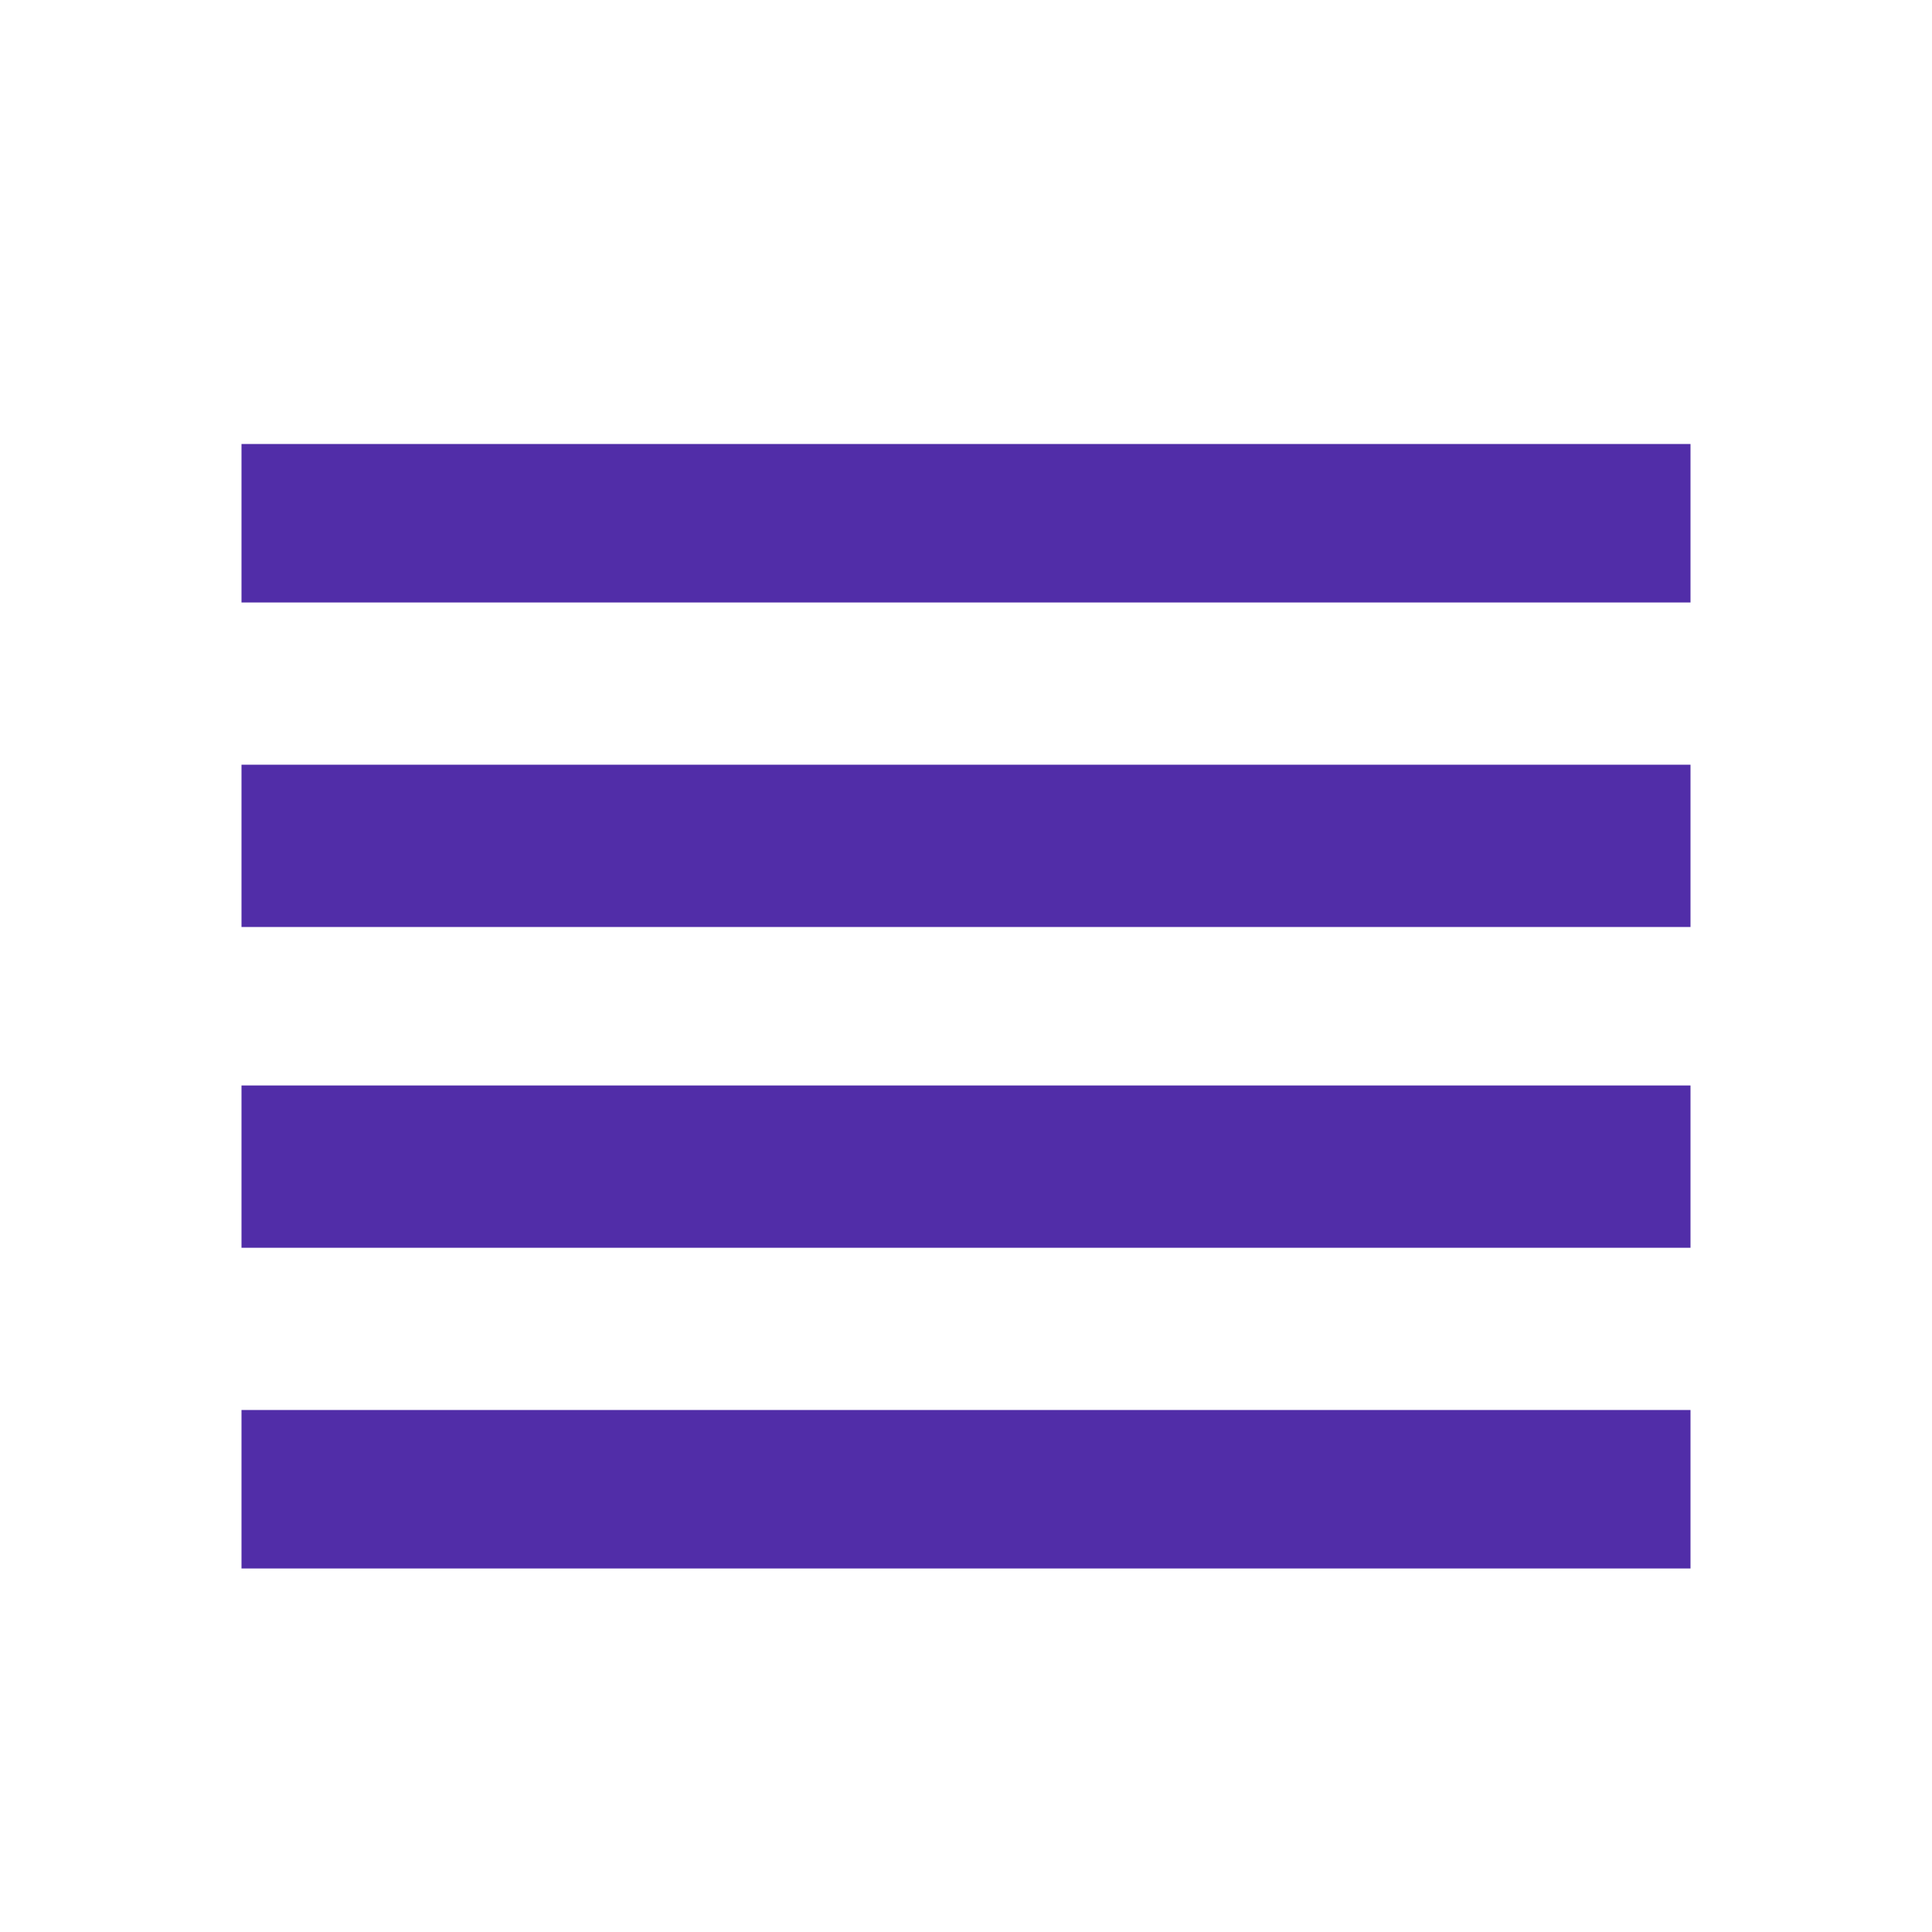 <?xml version="1.0" encoding="utf-8"?>
<!-- Generated by IcoMoon.io -->
<!DOCTYPE svg PUBLIC "-//W3C//DTD SVG 1.1//EN" "http://www.w3.org/Graphics/SVG/1.1/DTD/svg11.dtd">
<svg version="1.1" xmlns="http://www.w3.org/2000/svg" xmlns:xlink="http://www.w3.org/1999/xlink" width="32" height="32" viewBox="0 0 32 32">
<path fill="#512da8" d="M4 7.354h24v2.625h-24v-2.625zM4 15.354v-2.688h24v2.688h-24zM4 25.979v-2.625h24v2.625h-24zM4 20.667v-2.688h24v2.688h-24z"></path>
</svg>
